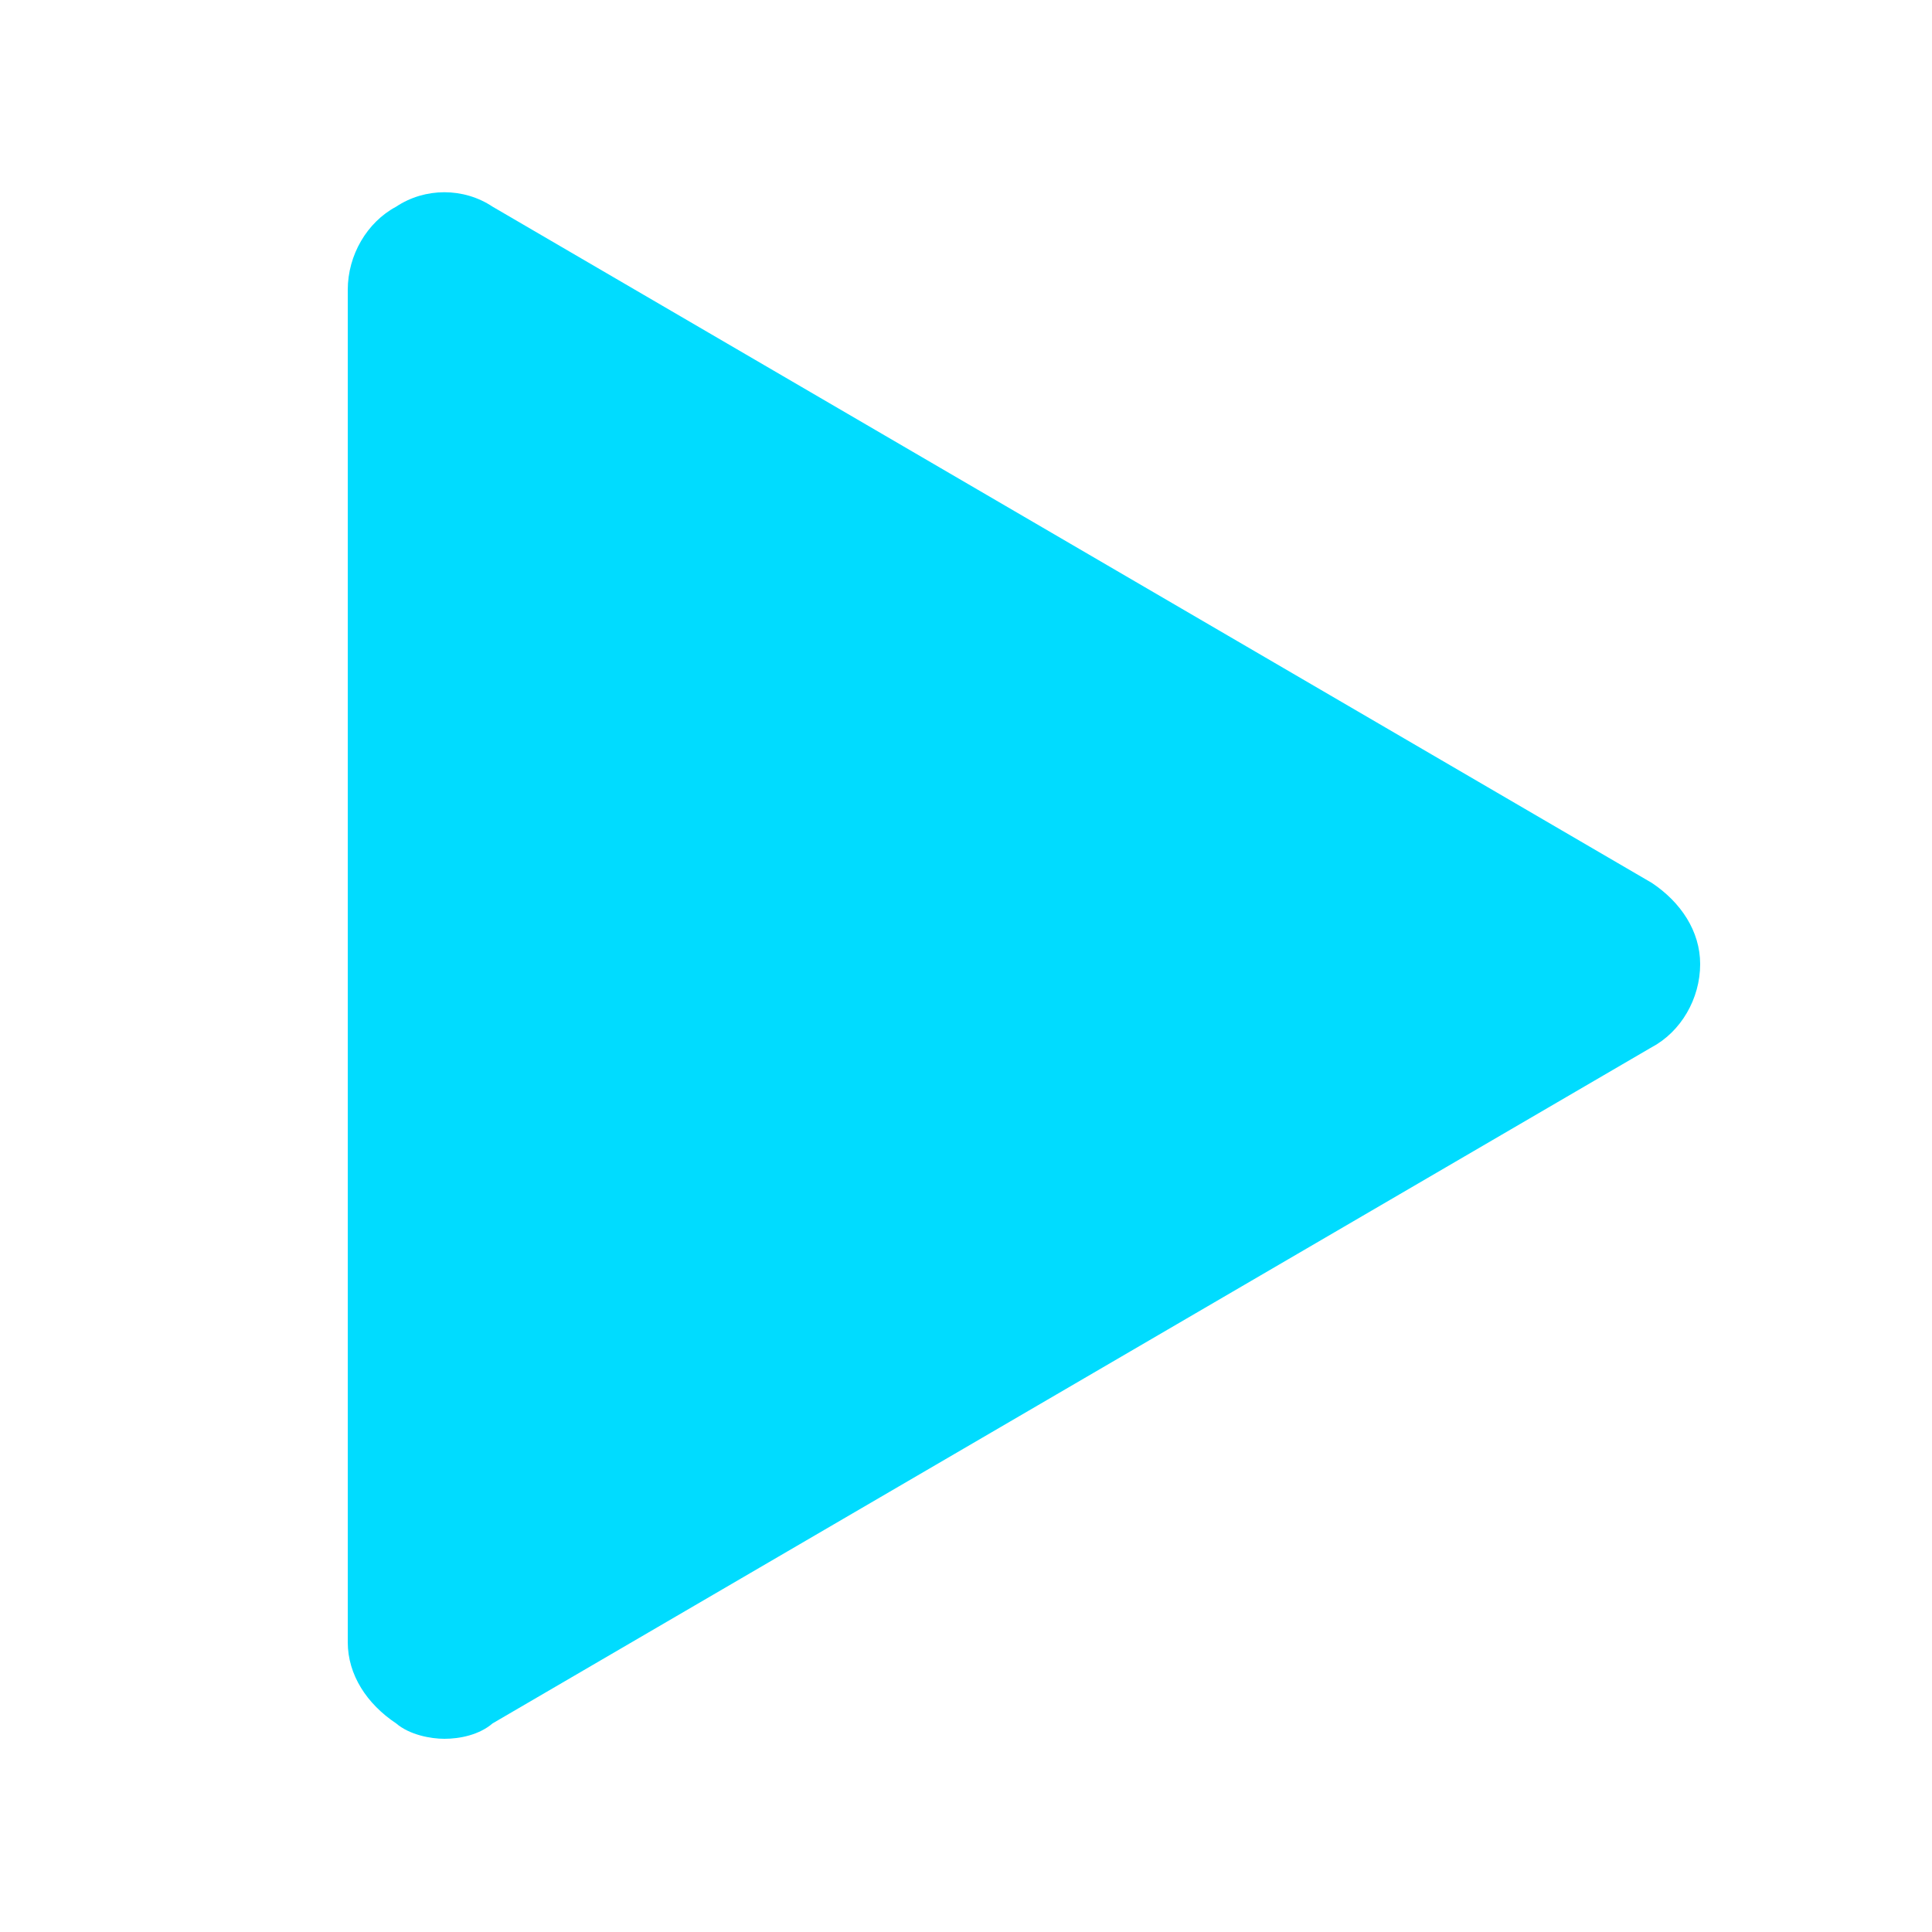 <svg fill="#00DCFF" xmlns="http://www.w3.org/2000/svg" xmlns:xlink="http://www.w3.org/1999/xlink" version="1.1" x="0px" y="0px" viewBox="0 0 100 100" style="enable-background:new 0 0 100 100;" xml:space="preserve"><g><g><path d="M23,90c-0.7,0-1.8-0.2-2.5-0.8C19,88.2,18,86.7,18,85V15c0-1.8,1-3.5,2.5-4.3c1.5-1,3.5-1,5,0l60,35    c1.5,1,2.5,2.5,2.5,4.2c0,1.8-1,3.5-2.5,4.3l-60,35C24.8,89.8,23.8,90,23,90z"></path></g></g></svg>